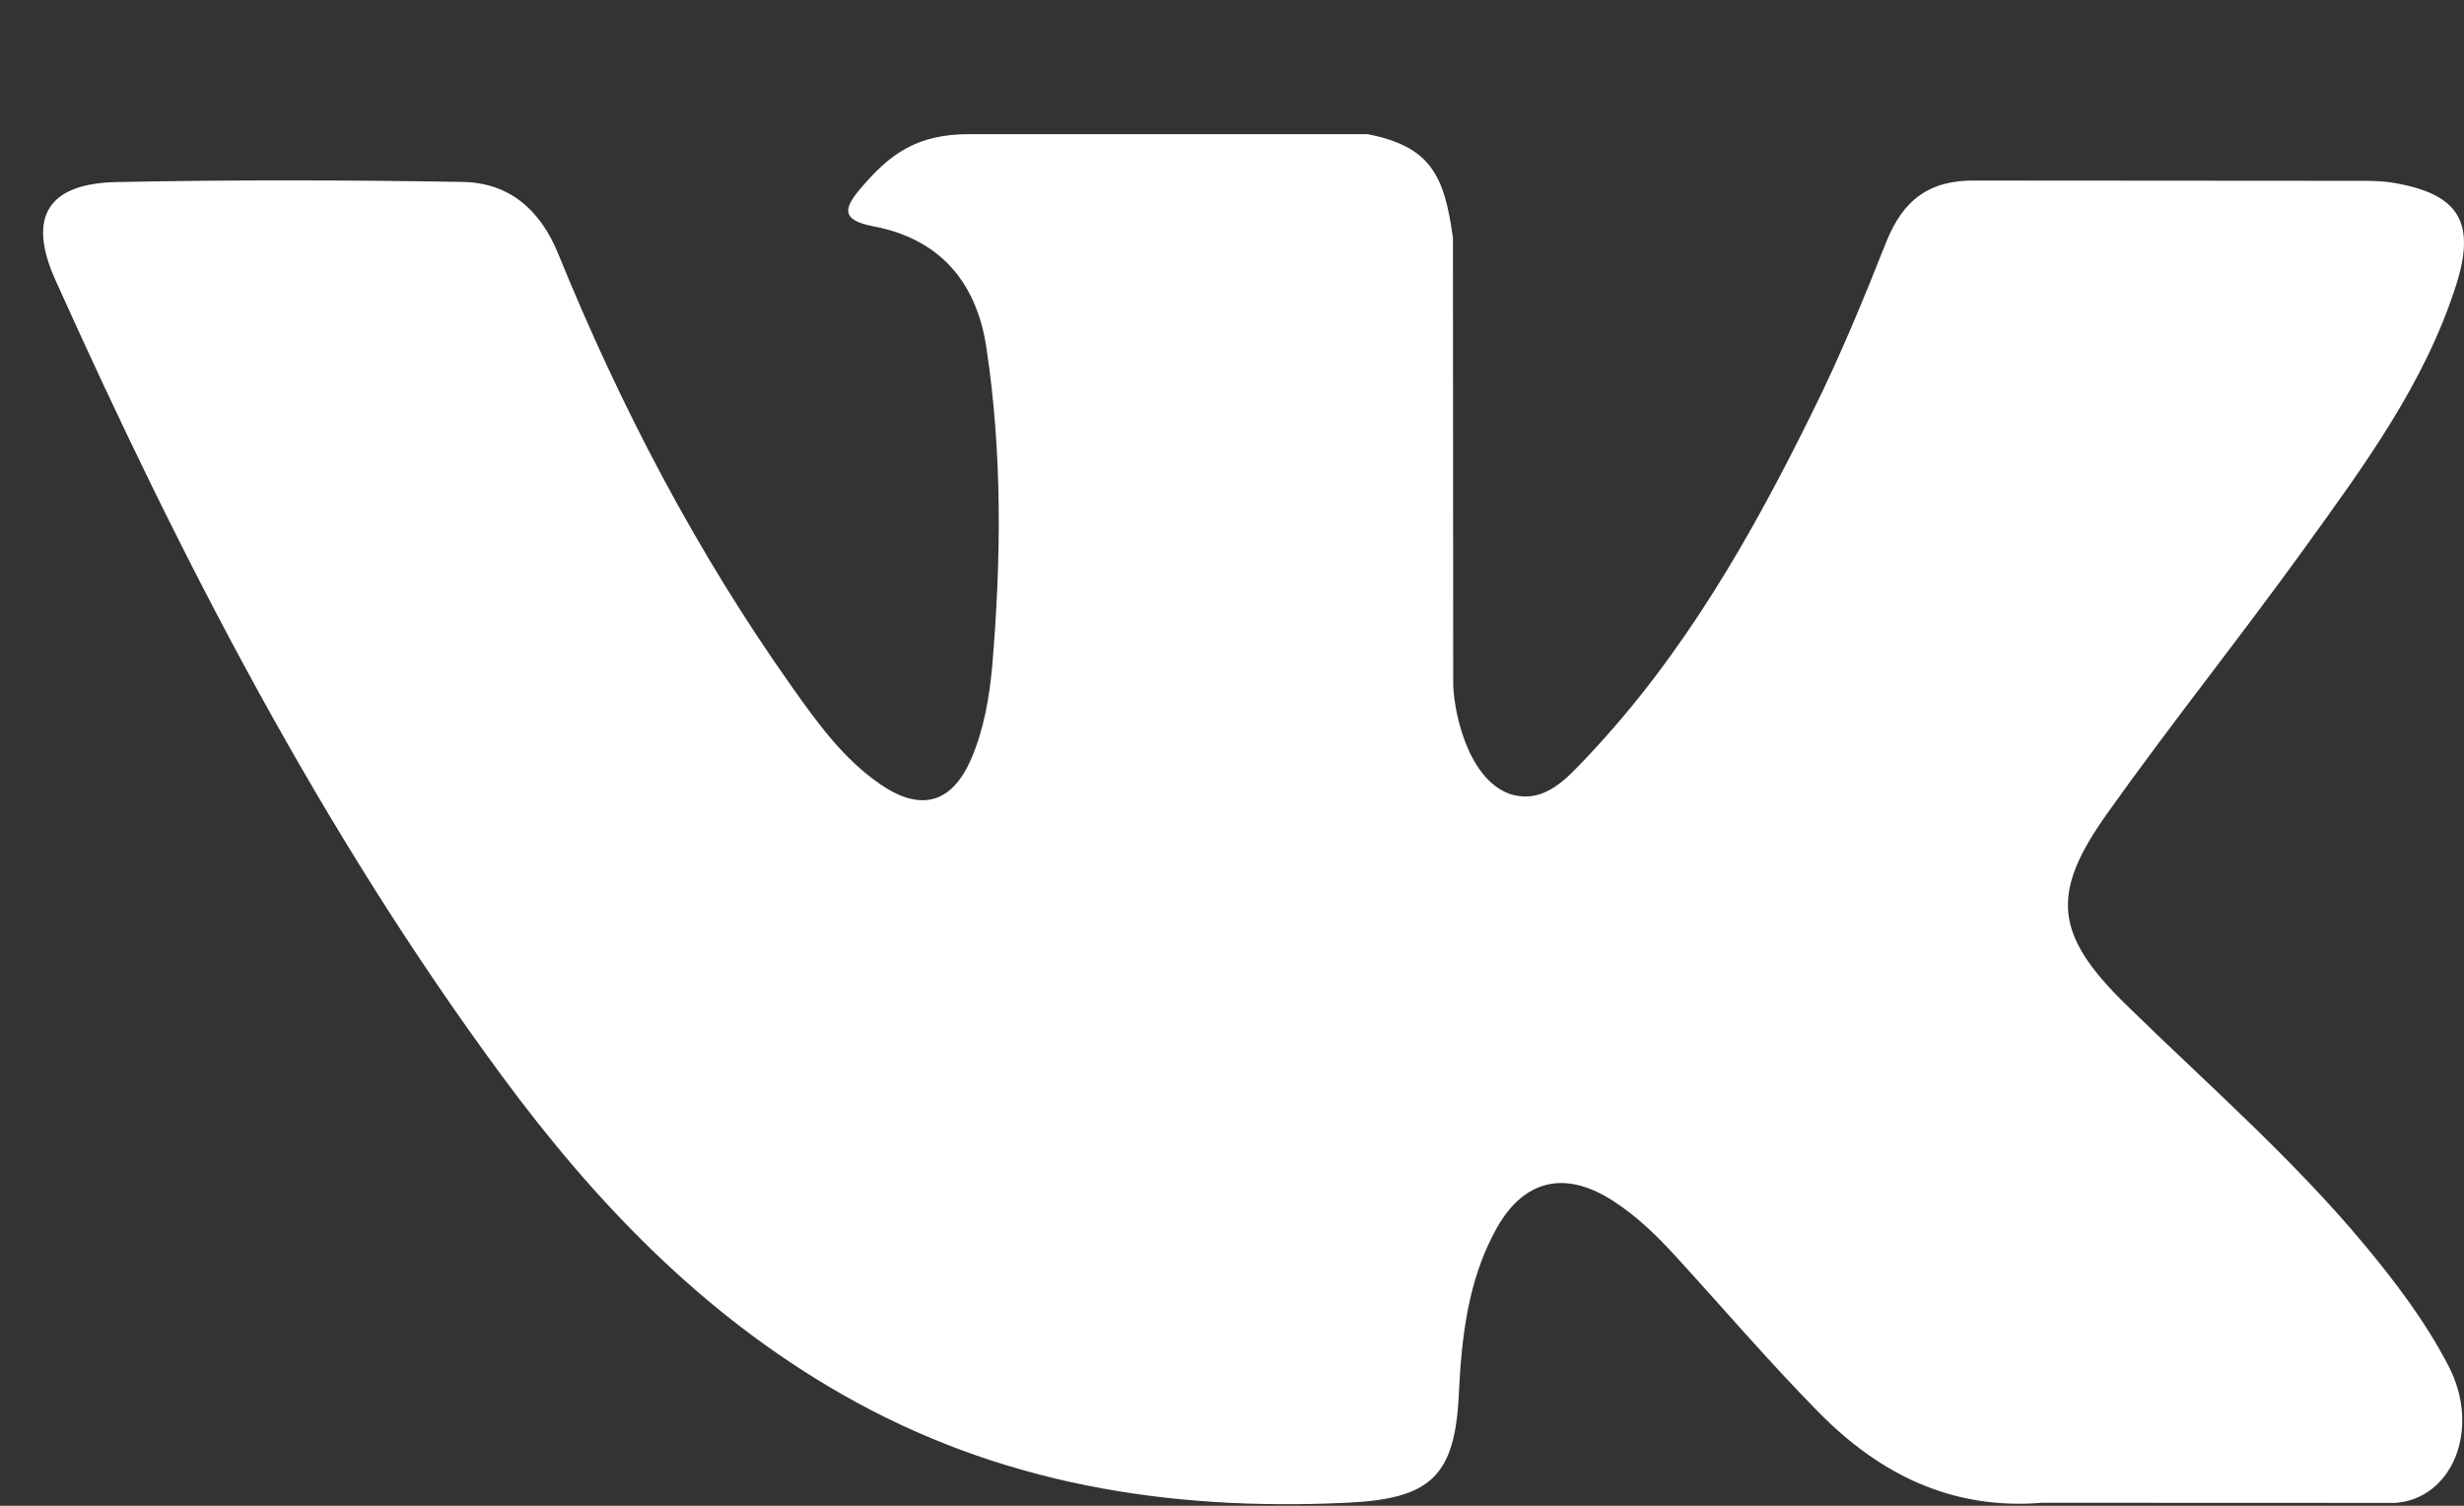 <svg width="18" height="11" viewBox="0 0 18 11" fill="none" xmlns="http://www.w3.org/2000/svg">
<rect x="0" y="0" width="18" height="11" fill="#333333" stroke="none"/>
<path fill-rule="evenodd" clip-rule="evenodd" d="M15.536 7.344C16.122 7.917 16.741 8.456 17.267 9.086C17.5 9.366 17.72 9.656 17.888 9.981C18.127 10.443 17.911 10.952 17.496 10.979L14.92 10.978C14.255 11.033 13.725 10.766 13.28 10.311C12.923 9.948 12.592 9.561 12.249 9.186C12.109 9.032 11.962 8.888 11.786 8.774C11.434 8.545 11.129 8.615 10.928 8.982C10.723 9.355 10.677 9.768 10.657 10.184C10.629 10.791 10.446 10.95 9.836 10.978C8.534 11.039 7.298 10.842 6.15 10.185C5.137 9.606 4.352 8.789 3.669 7.863C2.339 6.06 1.32 4.08 0.404 2.044C0.198 1.585 0.349 1.339 0.855 1.33C1.696 1.313 2.536 1.315 3.377 1.329C3.719 1.334 3.945 1.53 4.077 1.852C4.532 2.97 5.088 4.034 5.787 5.02C5.973 5.283 6.162 5.545 6.432 5.73C6.731 5.935 6.959 5.867 7.099 5.534C7.188 5.323 7.227 5.096 7.248 4.87C7.314 4.092 7.323 3.316 7.206 2.541C7.134 2.057 6.862 1.744 6.379 1.653C6.133 1.606 6.17 1.514 6.289 1.374C6.496 1.131 6.691 0.98 7.079 0.98H9.991C10.449 1.071 10.551 1.277 10.614 1.738L10.616 4.972C10.611 5.151 10.706 5.681 11.027 5.799C11.285 5.883 11.454 5.677 11.609 5.514C12.306 4.774 12.803 3.9 13.248 2.994C13.445 2.596 13.615 2.183 13.779 1.769C13.901 1.463 14.092 1.312 14.438 1.319L17.24 1.321C17.323 1.321 17.407 1.322 17.488 1.336C17.96 1.417 18.089 1.62 17.943 2.081C17.713 2.804 17.266 3.407 16.829 4.013C16.362 4.66 15.862 5.284 15.399 5.935C14.973 6.529 15.007 6.828 15.536 7.344Z" fill="white"/>
</svg>
